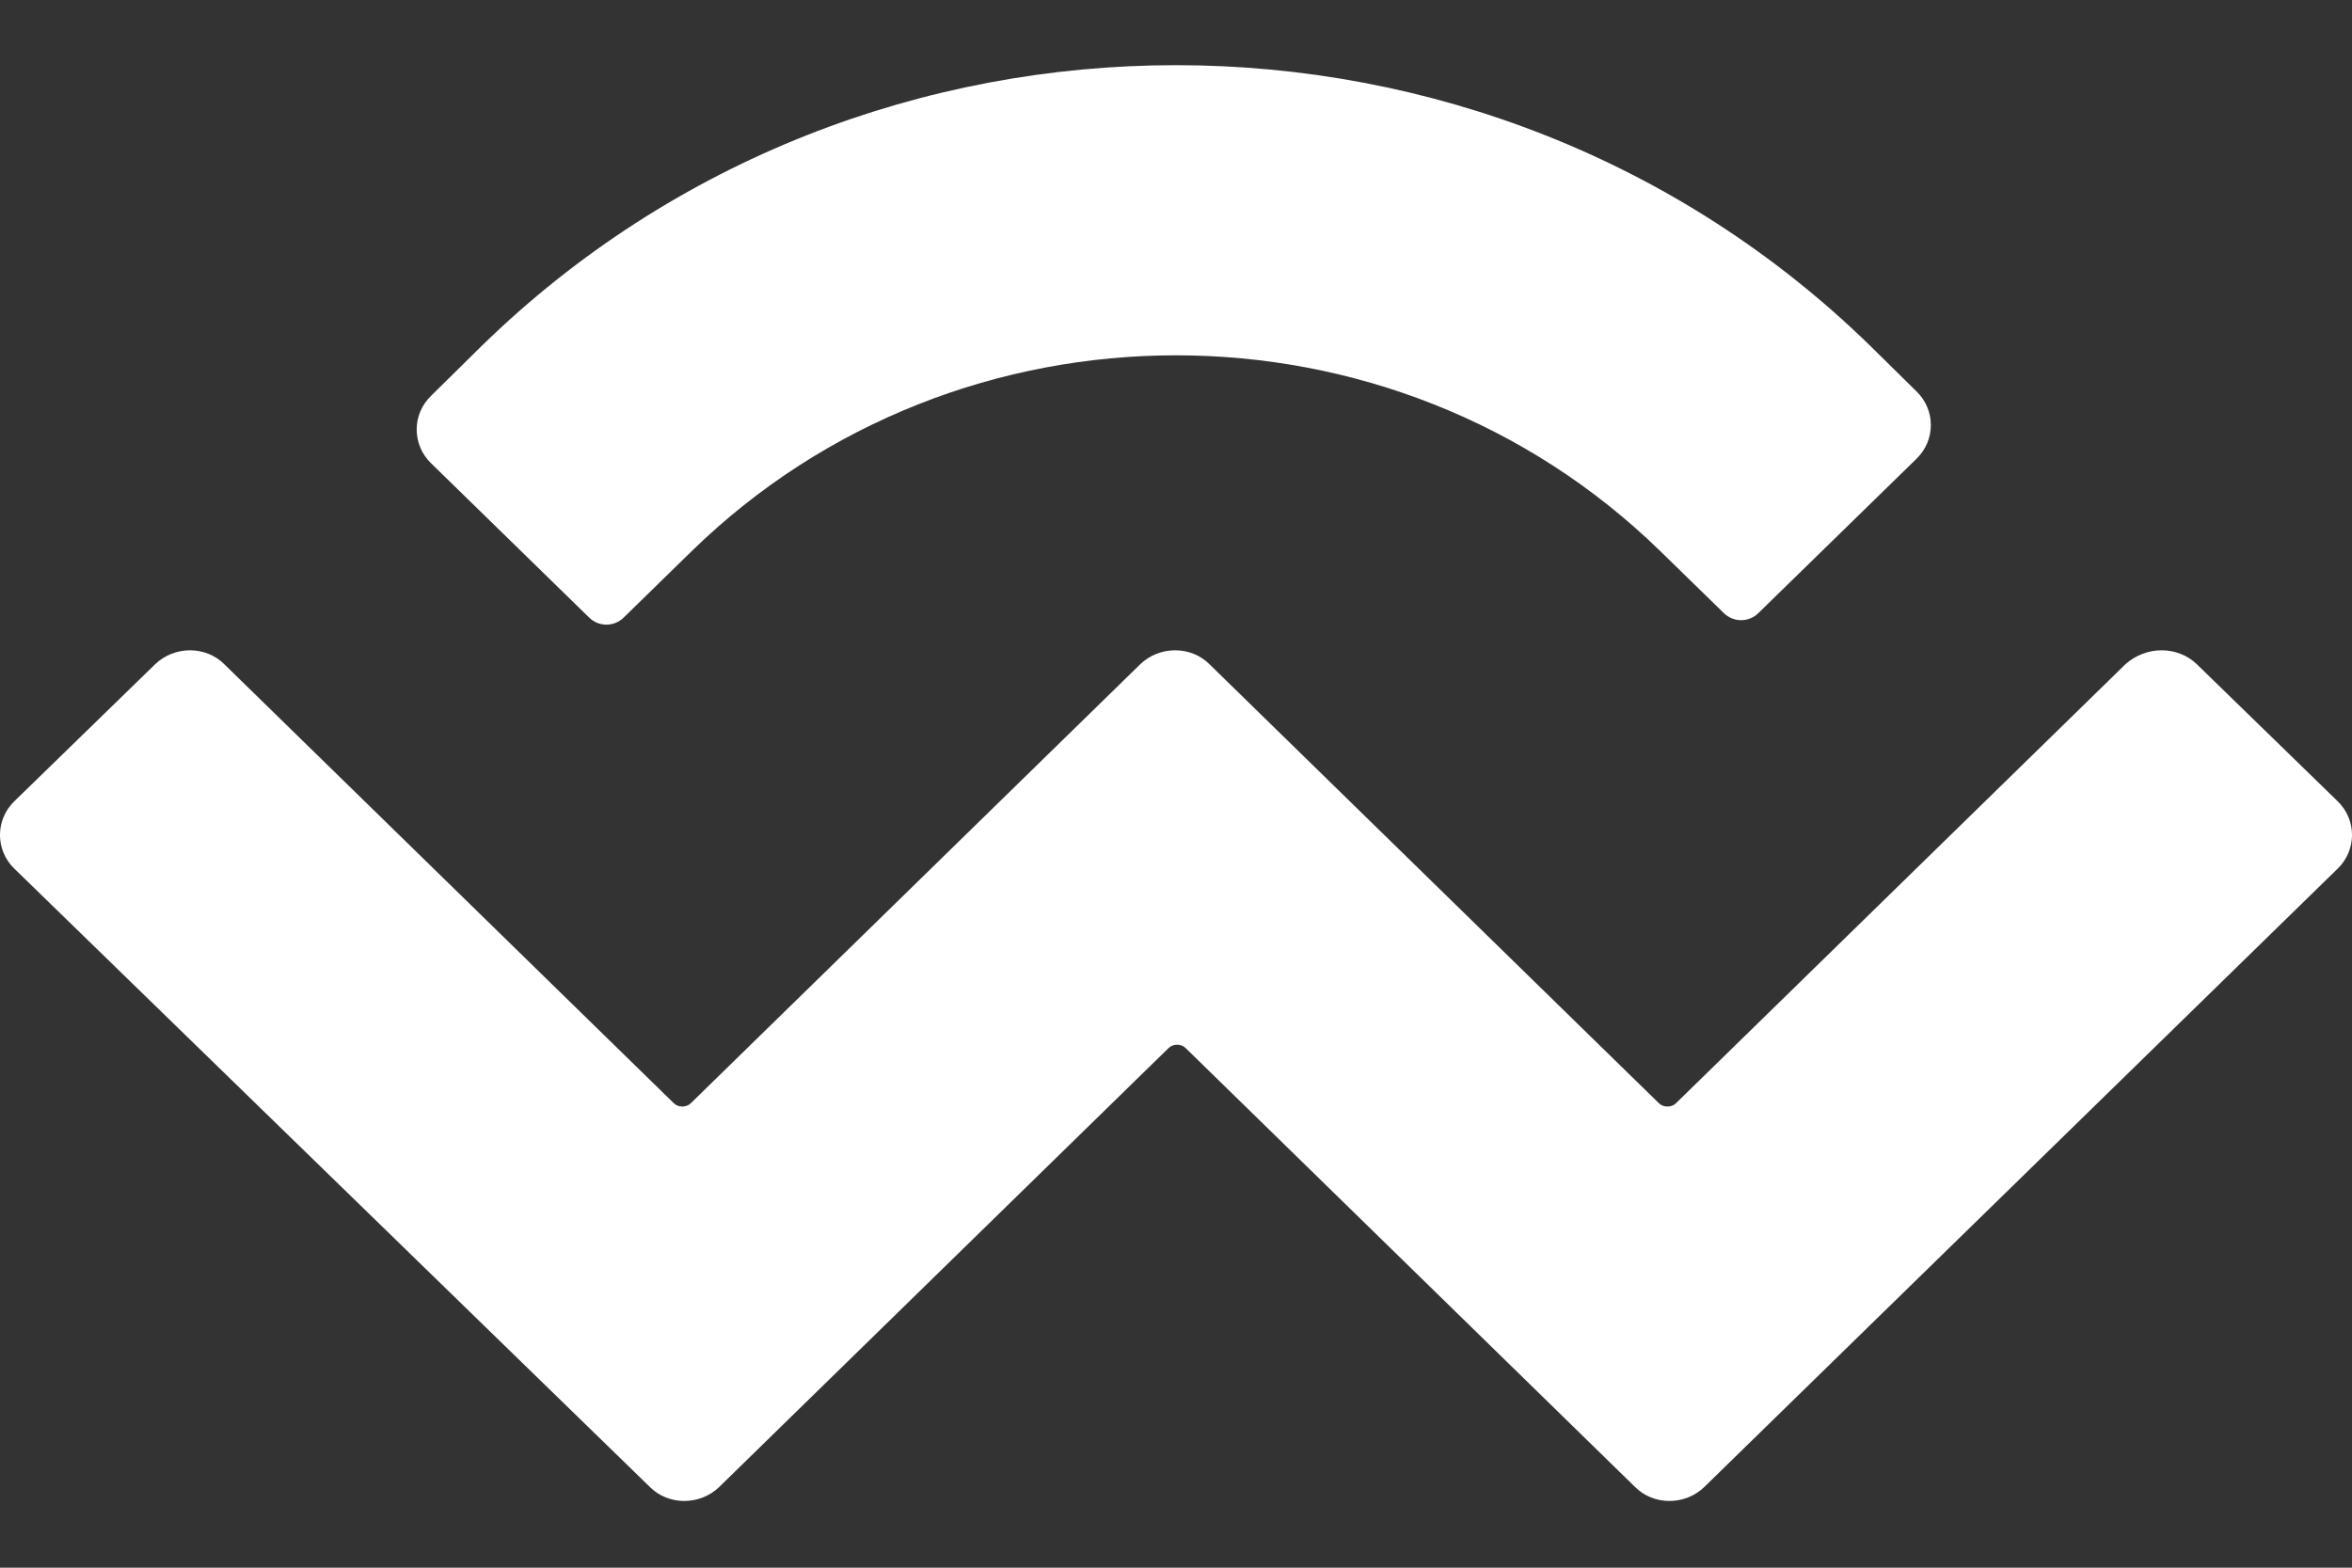 <svg width="30" height="20" viewBox="0 0 30 20" fill="none" xmlns="http://www.w3.org/2000/svg">
<rect x="0" y="0" width="30" height="20" fill="#333333" stroke="none"/>
<g id="Group">
<path id="Vector" d="M6.145 4.412C11.033 -0.362 18.967 -0.362 23.855 4.412L24.443 4.991C24.69 5.228 24.69 5.617 24.443 5.855L22.431 7.819C22.308 7.943 22.108 7.943 21.985 7.819L21.178 7.032C17.762 3.7 12.238 3.7 8.822 7.032L7.958 7.876C7.835 8 7.635 8 7.512 7.876L5.5 5.912C5.253 5.674 5.253 5.285 5.5 5.048L6.145 4.412ZM28.021 8.474L29.815 10.22C30.062 10.458 30.062 10.847 29.815 11.084L21.738 18.971C21.492 19.208 21.093 19.208 20.856 18.971L15.123 13.371C15.066 13.314 14.962 13.314 14.905 13.371L9.173 18.971C8.926 19.208 8.527 19.208 8.29 18.971L0.185 11.084C-0.062 10.847 -0.062 10.458 0.185 10.22L1.979 8.474C2.226 8.237 2.624 8.237 2.861 8.474L8.594 14.074C8.651 14.131 8.755 14.131 8.812 14.074L14.544 8.474C14.791 8.237 15.19 8.237 15.427 8.474L21.159 14.074C21.216 14.131 21.321 14.131 21.378 14.074L27.11 8.474C27.376 8.237 27.774 8.237 28.021 8.474Z" fill="white"/>
</g>
</svg>

